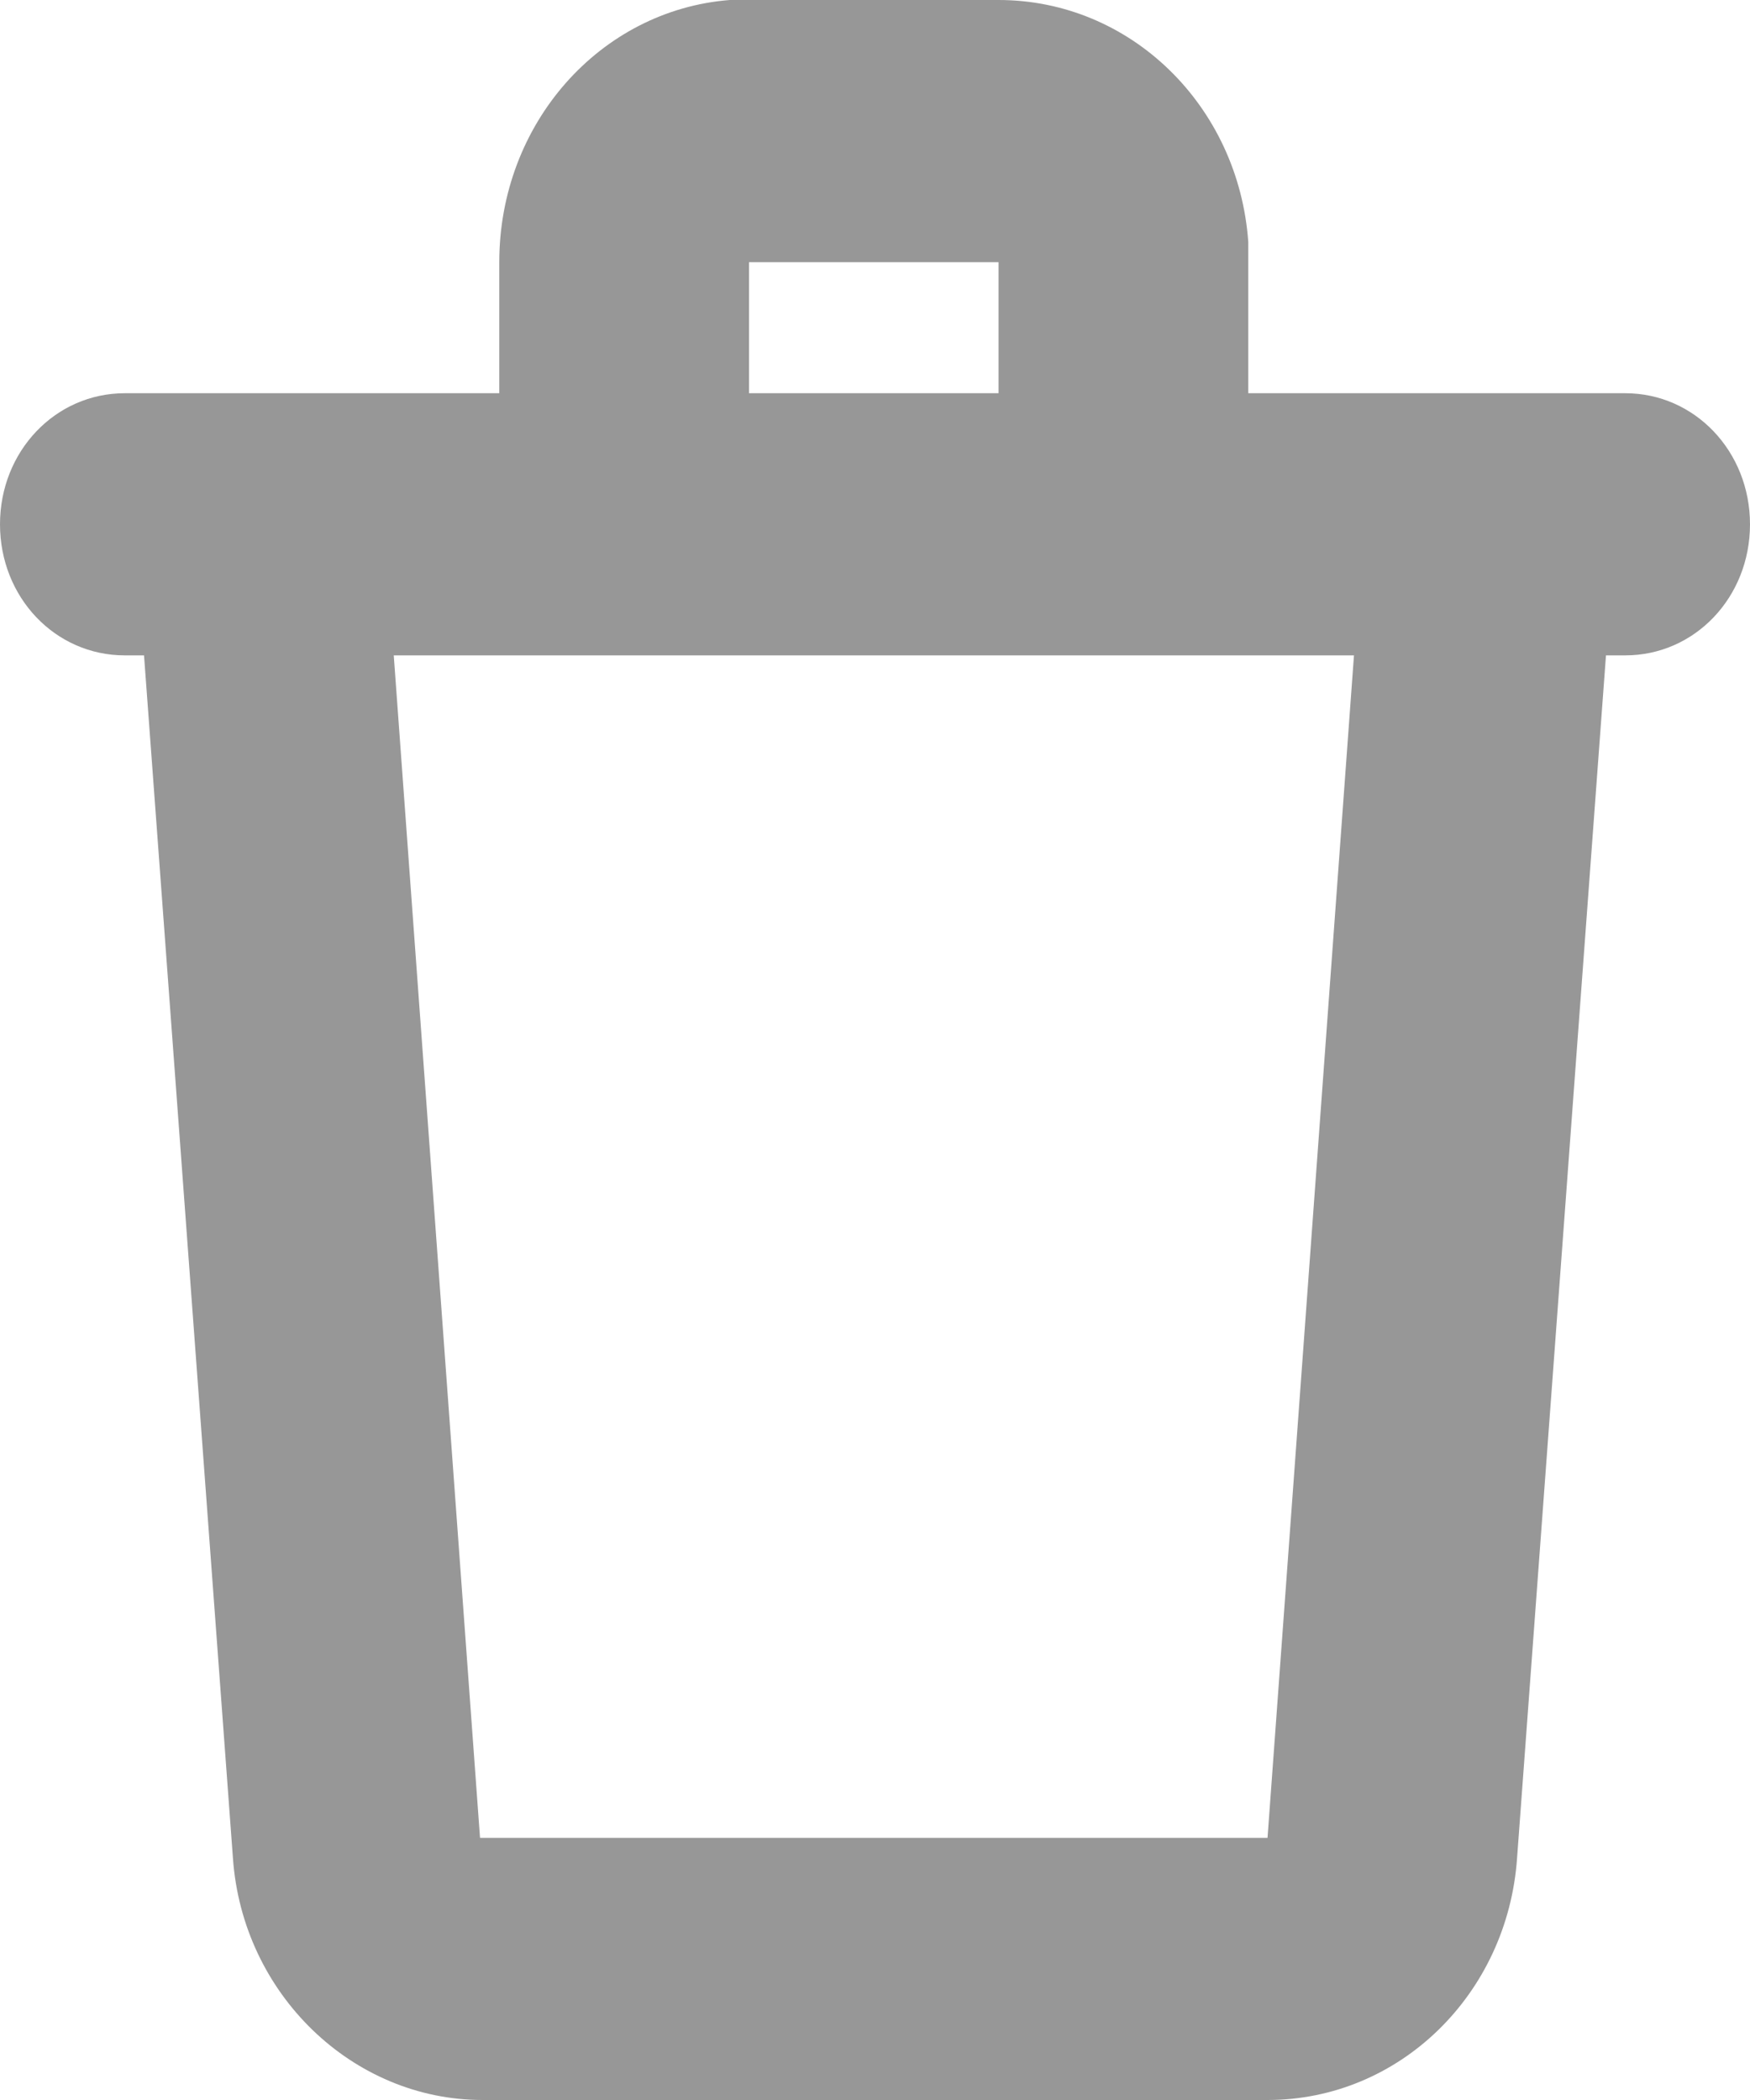 <svg width="10" height="12" viewBox="0 0 10 12" fill="none" xmlns="http://www.w3.org/2000/svg"><path d="M9.287 2.247C9.684 2.247 10 2.579 10 2.996C10 3.414 9.684 3.745 9.287 3.745H9.177L8.669 10.617C8.615 11.395 7.997 12 7.243 12H2.757C2.016 12 1.385 11.395 1.331 10.617L0.823 3.745H0.713C0.316 3.745 0 3.414 0 2.996C0 2.579 0.316 2.247 0.713 2.247H2.853V1.498C2.853 0.706 3.429 0.058 4.17 0H4.28H5.706C6.461 0 7.078 0.605 7.133 1.383V1.498V2.247H9.287ZM7.737 3.745H2.25L2.743 10.502H7.243L7.737 3.745ZM5.72 1.498H4.28V2.247H5.706V1.498H5.72Z" fill="#979797"></path></svg>